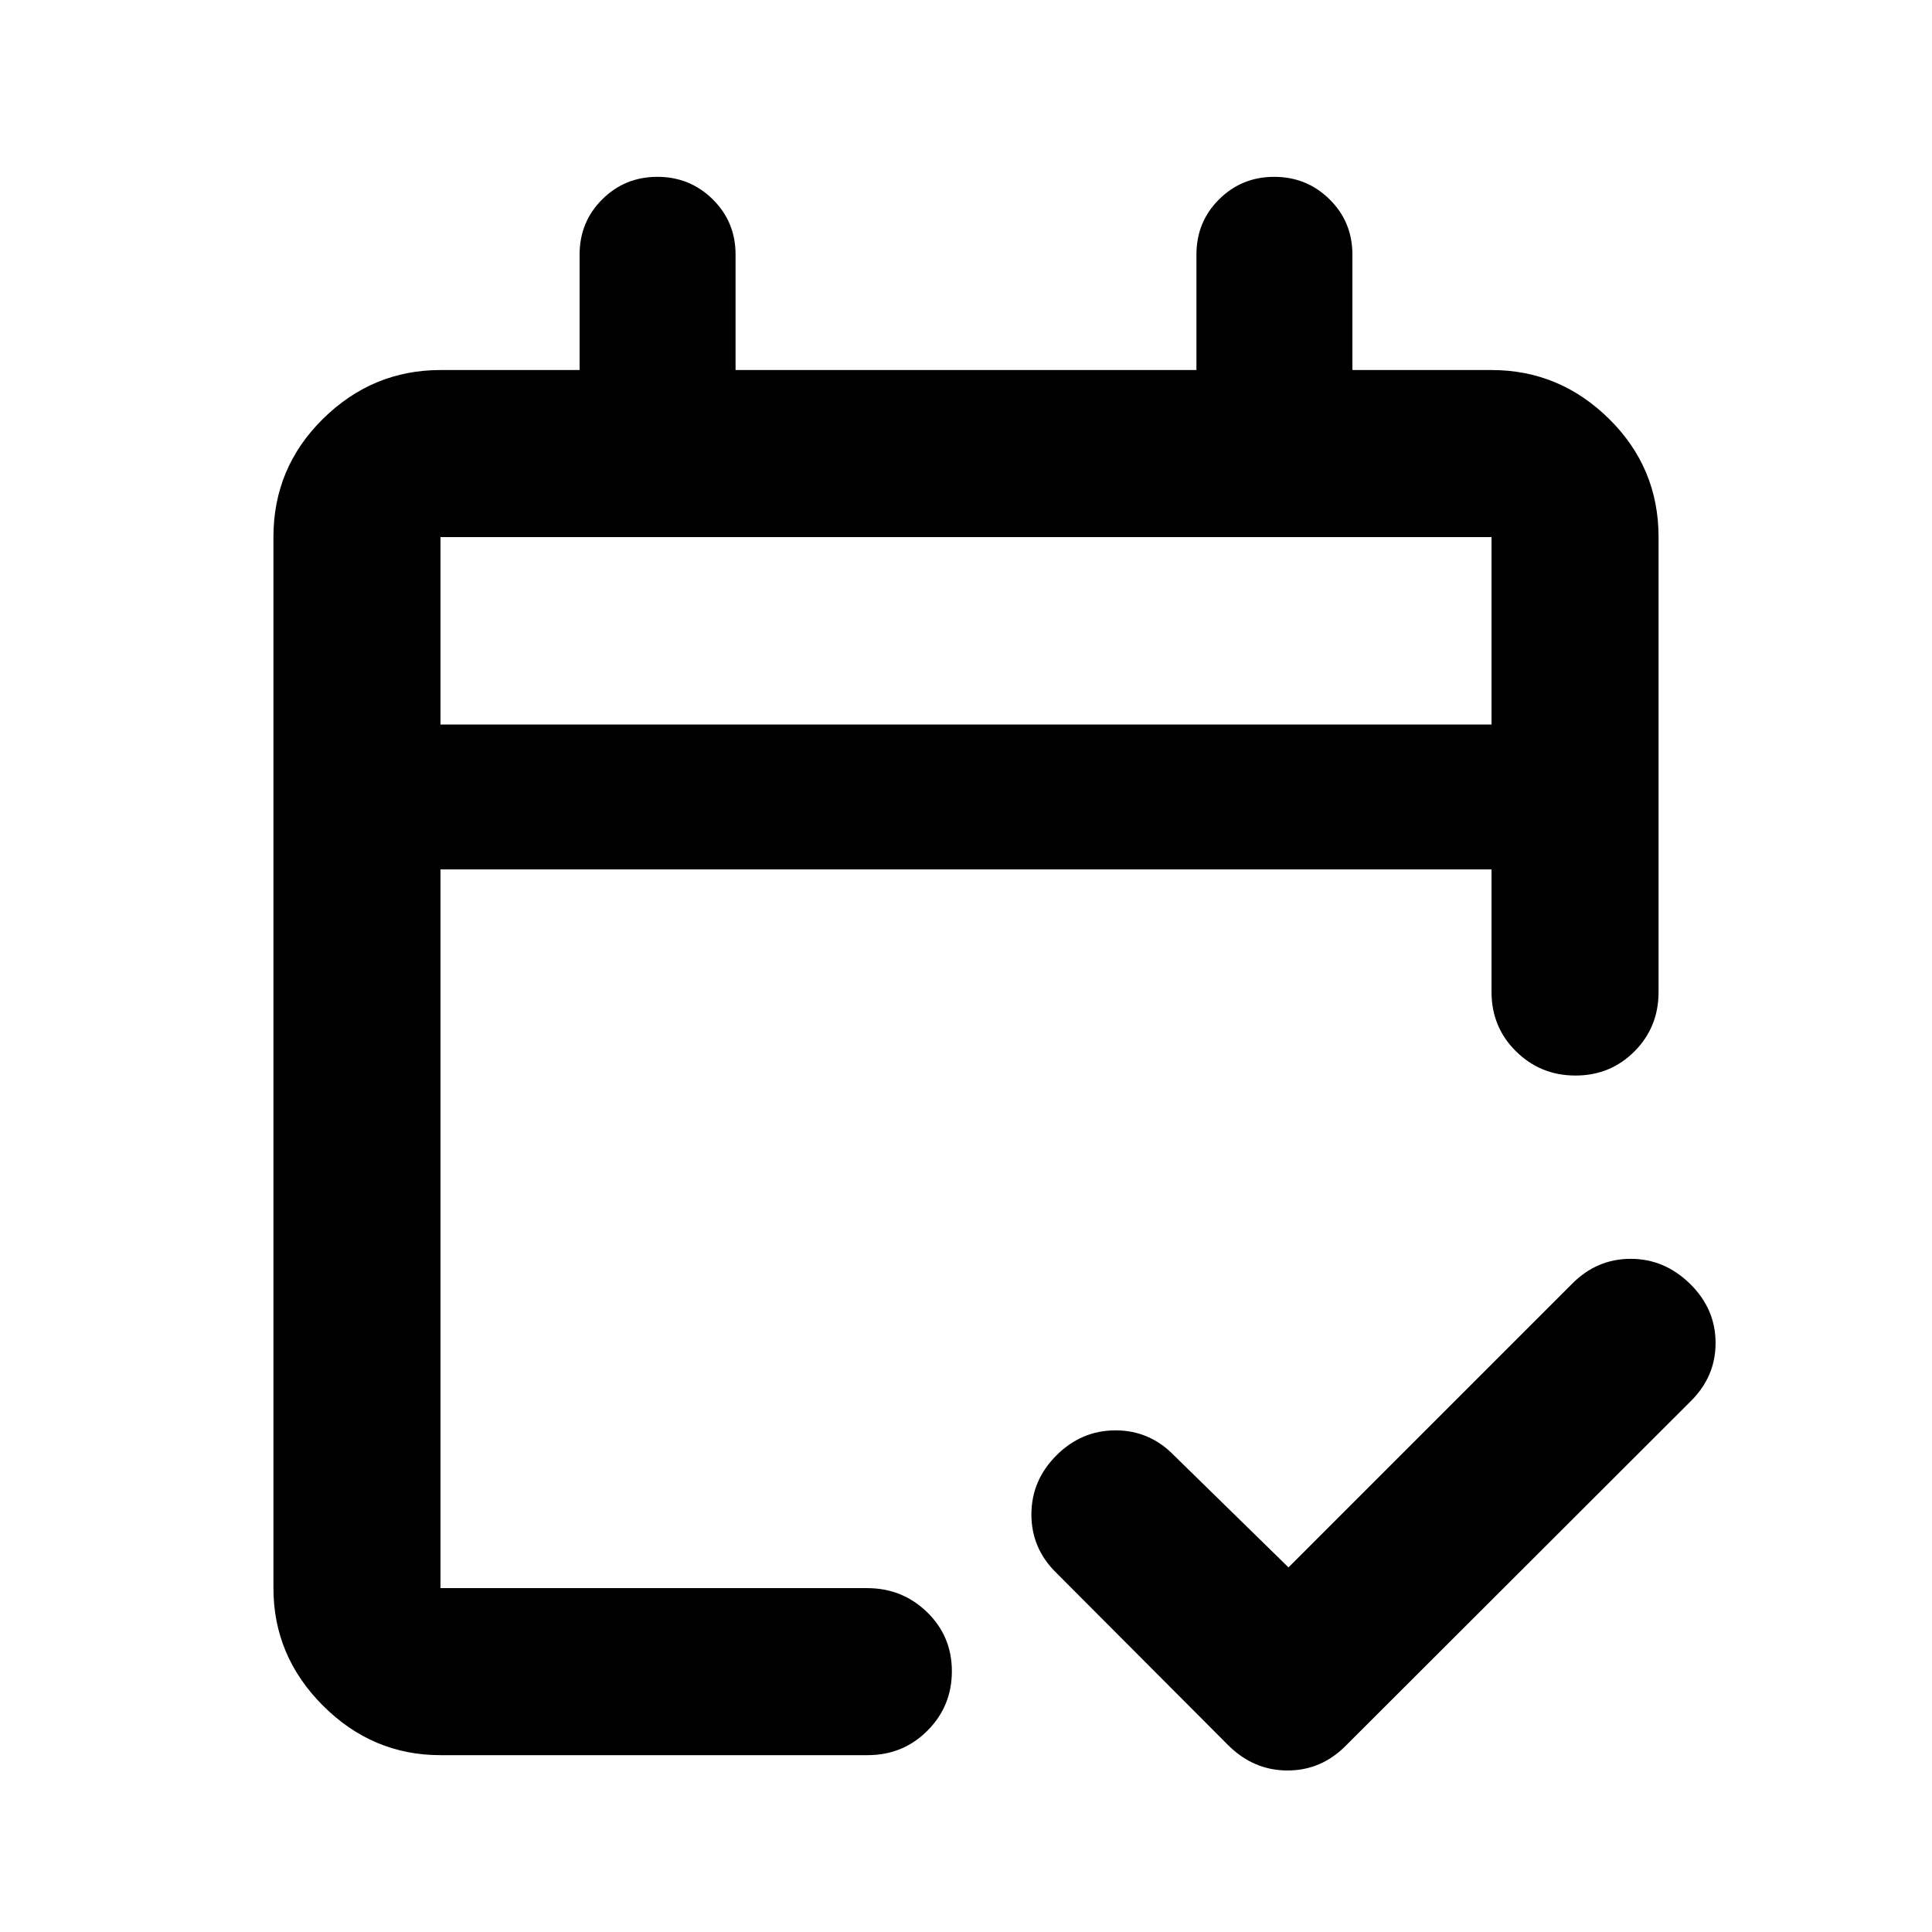 <svg xmlns="http://www.w3.org/2000/svg" height="20" viewBox="0 -960 960 960" width="20"><path d="M218.87-87.87q-33.78 0-58.39-24.61t-24.61-58.39v-522.26q0-34.48 24.61-58.74 24.61-24.26 58.39-24.26H288v-57.37q0-16.26 11.25-27.44 11.24-11.19 27.41-11.19t27.5 11.19q11.34 11.18 11.34 27.44v57.37h229v-57.37q0-16.26 11.25-27.44 11.24-11.19 27.41-11.19t27.5 11.19Q672-849.76 672-833.5v57.37h69.13q33.78 0 58.39 24.26t24.61 58.74v226.06q0 17.46-11.96 29.48-11.97 12.02-29.33 12.02t-29.54-12.02q-12.17-12.02-12.17-29.48V-528H218.87v357.13h211.97q17.55 0 29.84 11.96 12.3 11.97 12.3 29.33t-12.14 29.54q-12.13 12.17-29.75 12.17H218.87Zm0-512.13h522.26v-93.13H218.87V-600Zm0 0v-93.13V-600Zm421.37 418.83 140.89-140.9q12.34-12.43 29.14-12.43t29.5 12.43q12.69 12.44 12.69 29.39 0 16.94-12.68 29.27L669.07-92.93q-12.33 12.67-29.28 12.67-16.94 0-29.62-12.67l-85.24-85.48q-12.43-12.1-12.43-29.04 0-16.94 12.43-29.38 12.44-12.43 29.38-12.43 16.94 0 29.04 12.43l56.89 55.66Z"/></svg>